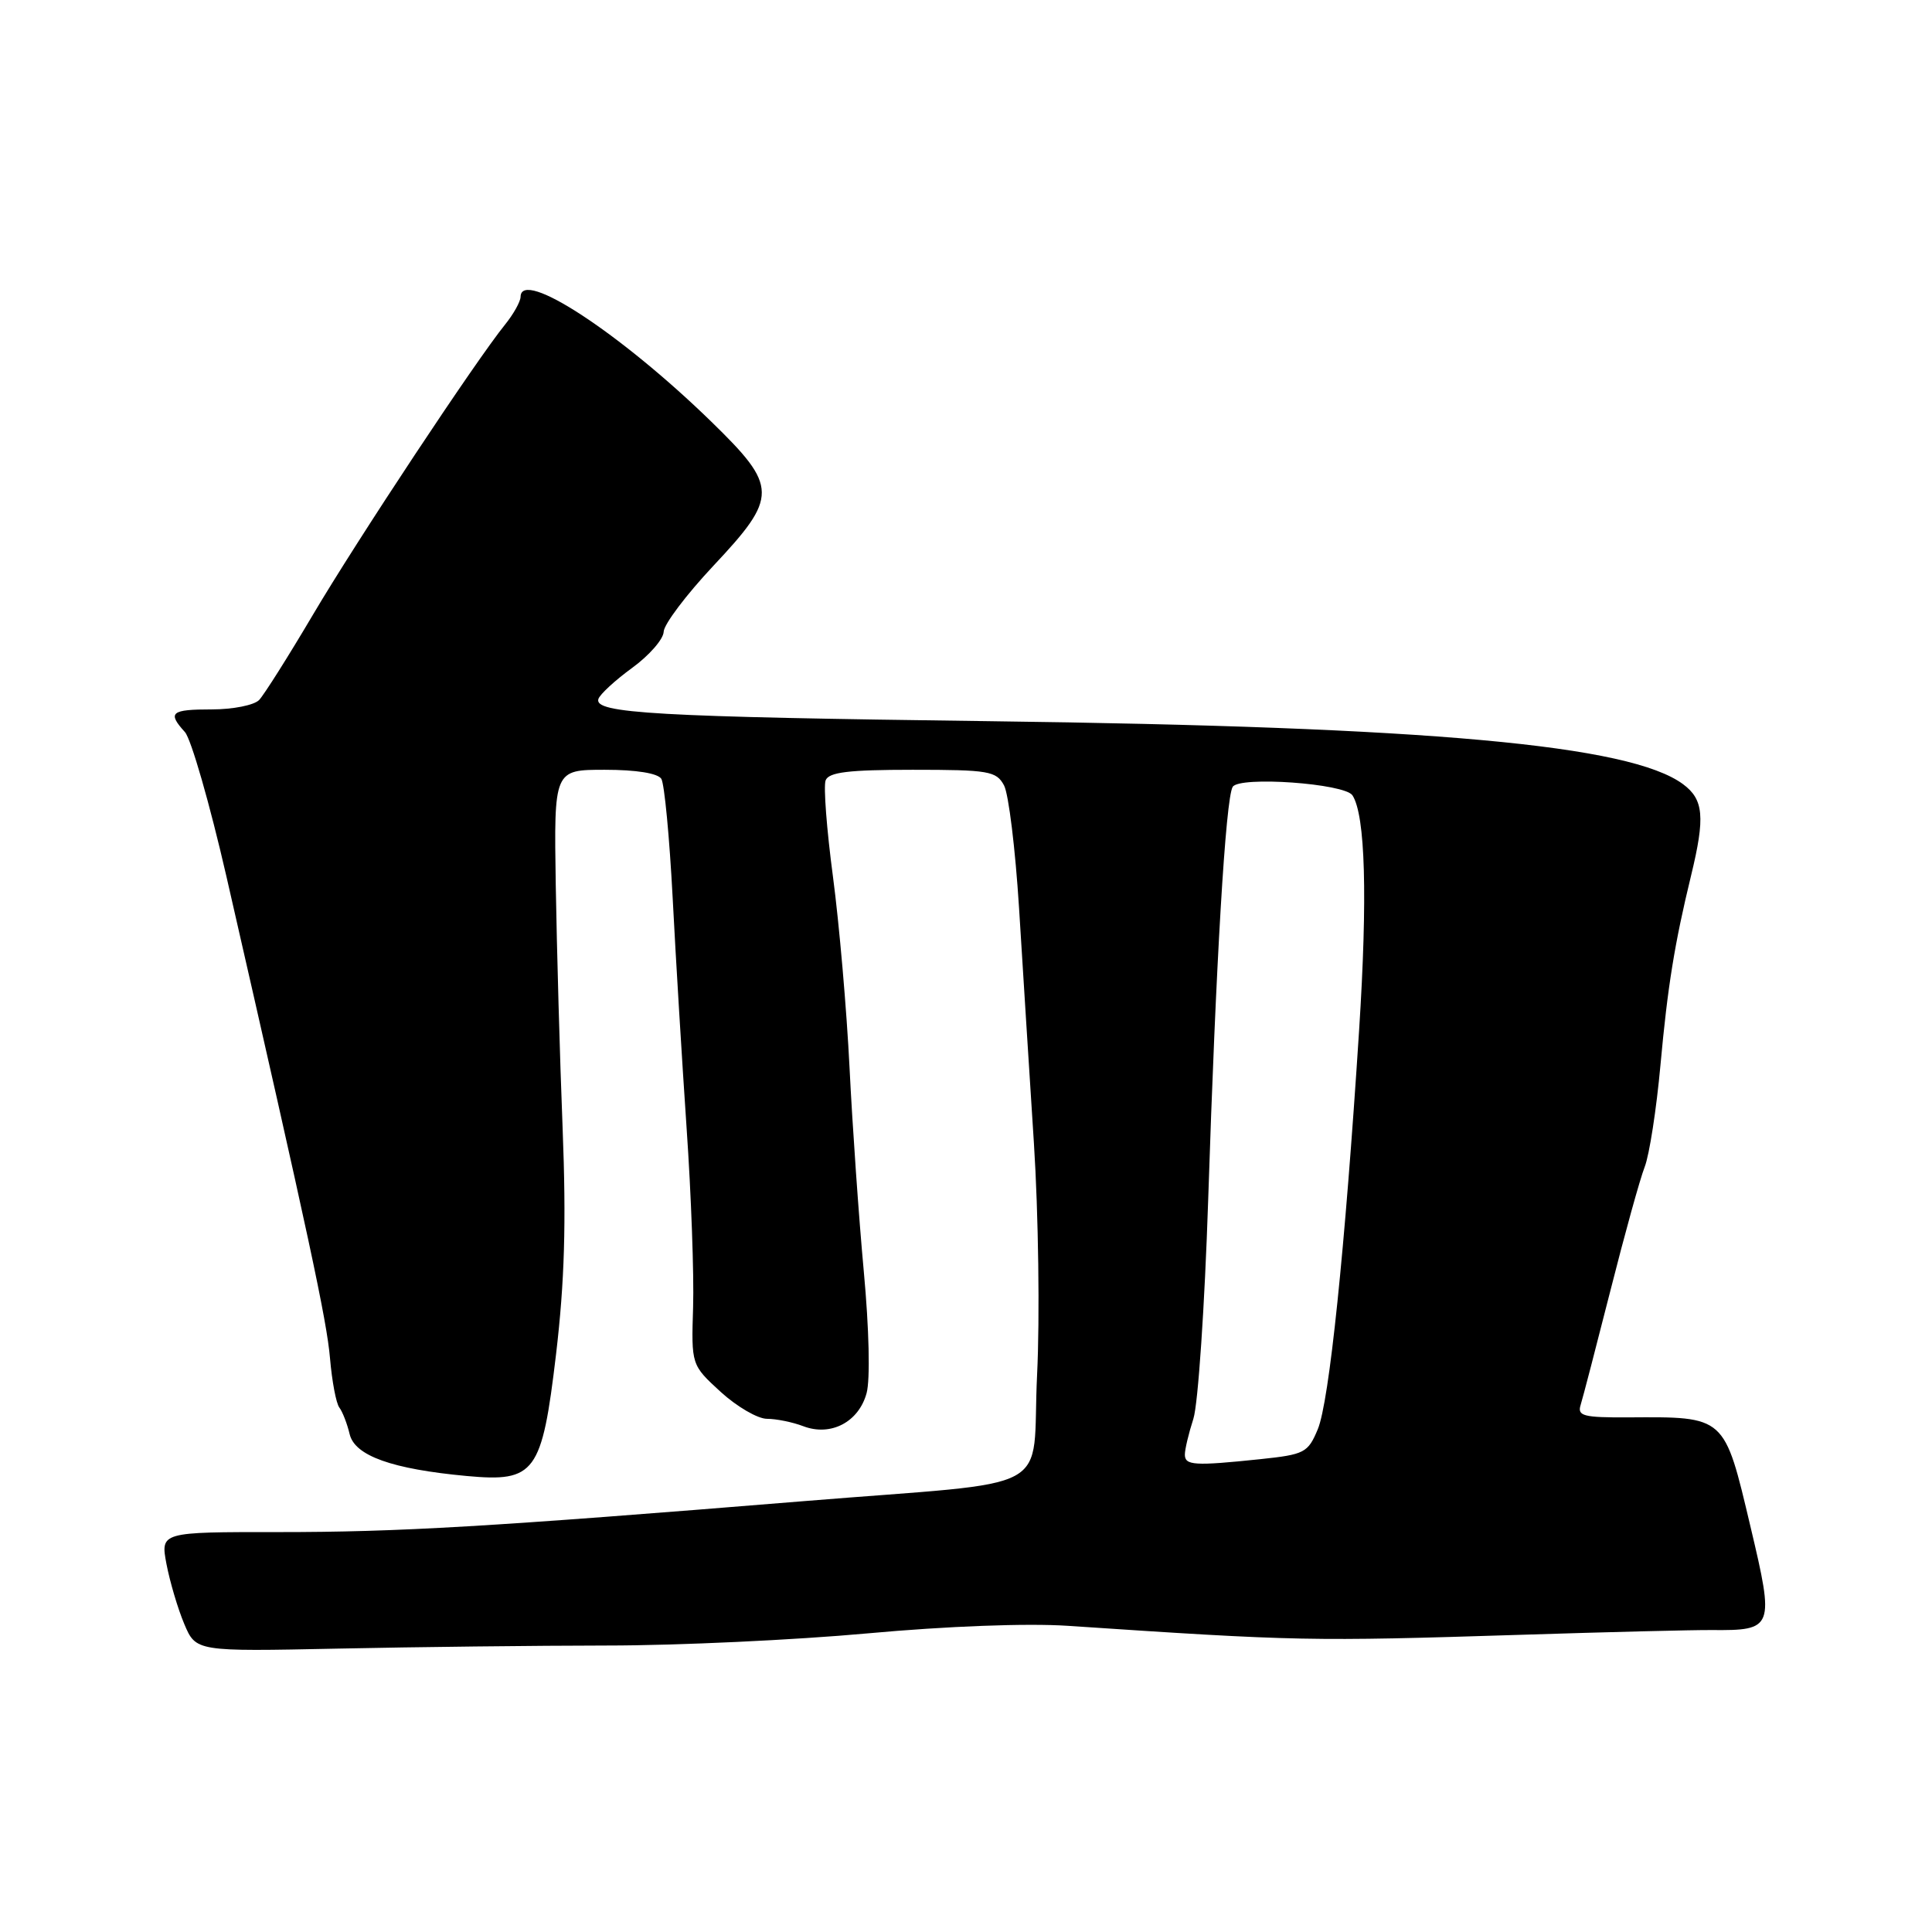 <?xml version="1.0" encoding="UTF-8" standalone="no"?>
<!DOCTYPE svg PUBLIC "-//W3C//DTD SVG 1.1//EN" "http://www.w3.org/Graphics/SVG/1.1/DTD/svg11.dtd" >
<svg xmlns="http://www.w3.org/2000/svg" xmlns:xlink="http://www.w3.org/1999/xlink" version="1.1" viewBox="0 0 256 256">
 <g >
 <path fill="currentColor"
d=" M 80.47 218.04 C 89.80 218.04 105.33 217.31 114.97 216.43 C 125.47 215.47 136.11 215.07 141.50 215.43 C 171.97 217.47 173.54 217.50 201.50 216.62 C 213.05 216.25 224.43 215.97 226.79 215.99 C 235.02 216.06 235.14 215.75 231.96 202.34 C 228.45 187.52 228.69 187.73 215.71 187.81 C 209.81 187.84 208.98 187.62 209.44 186.17 C 209.73 185.25 211.50 178.43 213.39 171.00 C 215.27 163.57 217.31 156.20 217.93 154.62 C 218.55 153.03 219.49 146.96 220.02 141.12 C 220.97 130.72 221.88 125.06 224.08 116.00 C 225.96 108.26 225.75 105.93 223.00 103.90 C 215.97 98.71 189.58 96.31 131.00 95.56 C 86.89 94.99 78.67 94.52 79.29 92.62 C 79.49 92.00 81.50 90.15 83.76 88.50 C 86.03 86.85 87.91 84.69 87.94 83.71 C 87.97 82.73 90.93 78.81 94.50 75.00 C 103.14 65.80 103.12 64.51 94.25 55.87 C 82.21 44.15 69.05 35.53 68.98 39.32 C 68.97 39.97 68.04 41.62 66.93 43.00 C 63.07 47.76 47.32 71.54 41.44 81.50 C 38.19 87.00 34.99 92.06 34.34 92.75 C 33.68 93.44 30.86 94.00 28.07 94.00 C 22.64 94.00 22.15 94.41 24.50 97.00 C 25.32 97.91 27.79 106.50 29.99 116.08 C 40.97 164.08 43.30 174.94 43.73 180.00 C 43.99 183.03 44.54 185.95 44.96 186.50 C 45.38 187.05 46.00 188.64 46.33 190.03 C 47.01 192.90 51.94 194.66 61.87 195.58 C 70.92 196.41 71.81 195.20 73.68 179.44 C 74.81 169.86 75.04 162.08 74.55 149.50 C 74.18 140.15 73.78 125.64 73.64 117.25 C 73.40 102.00 73.40 102.00 80.14 102.00 C 84.32 102.00 87.16 102.46 87.63 103.20 C 88.04 103.87 88.71 110.95 89.13 118.95 C 89.54 126.95 90.38 140.70 90.98 149.50 C 91.59 158.30 91.97 168.96 91.84 173.18 C 91.60 180.86 91.60 180.86 95.49 184.43 C 97.64 186.39 100.40 188.00 101.63 188.00 C 102.86 188.00 105.03 188.44 106.44 188.98 C 110.09 190.37 113.79 188.43 114.83 184.59 C 115.32 182.79 115.16 176.06 114.46 168.50 C 113.80 161.35 112.95 149.20 112.57 141.50 C 112.19 133.80 111.20 122.39 110.37 116.15 C 109.54 109.91 109.10 104.17 109.40 103.40 C 109.82 102.32 112.42 102.00 120.93 102.00 C 131.03 102.00 132.02 102.17 133.04 104.07 C 133.65 105.21 134.54 112.52 135.03 120.32 C 135.51 128.12 136.40 142.15 137.00 151.50 C 137.60 160.85 137.79 174.65 137.42 182.16 C 136.63 198.32 140.71 196.11 106.50 198.91 C 64.73 202.32 52.90 203.01 36.88 203.01 C 21.26 203.00 21.26 203.00 22.06 207.25 C 22.51 209.59 23.56 213.15 24.41 215.17 C 25.96 218.84 25.96 218.84 44.73 218.45 C 55.05 218.23 71.14 218.05 80.47 218.04 Z  M 157.00 192.74 C 157.00 192.05 157.51 189.91 158.13 187.99 C 158.75 186.07 159.63 173.03 160.09 159.00 C 161.11 127.58 162.40 105.77 163.34 104.26 C 164.23 102.82 178.18 103.81 179.21 105.39 C 180.92 108.03 181.22 118.86 180.09 136.50 C 178.21 165.69 176.13 185.75 174.61 189.39 C 173.31 192.50 172.87 192.73 166.97 193.35 C 158.26 194.26 157.00 194.18 157.00 192.74 Z "/>
</g>
</svg>